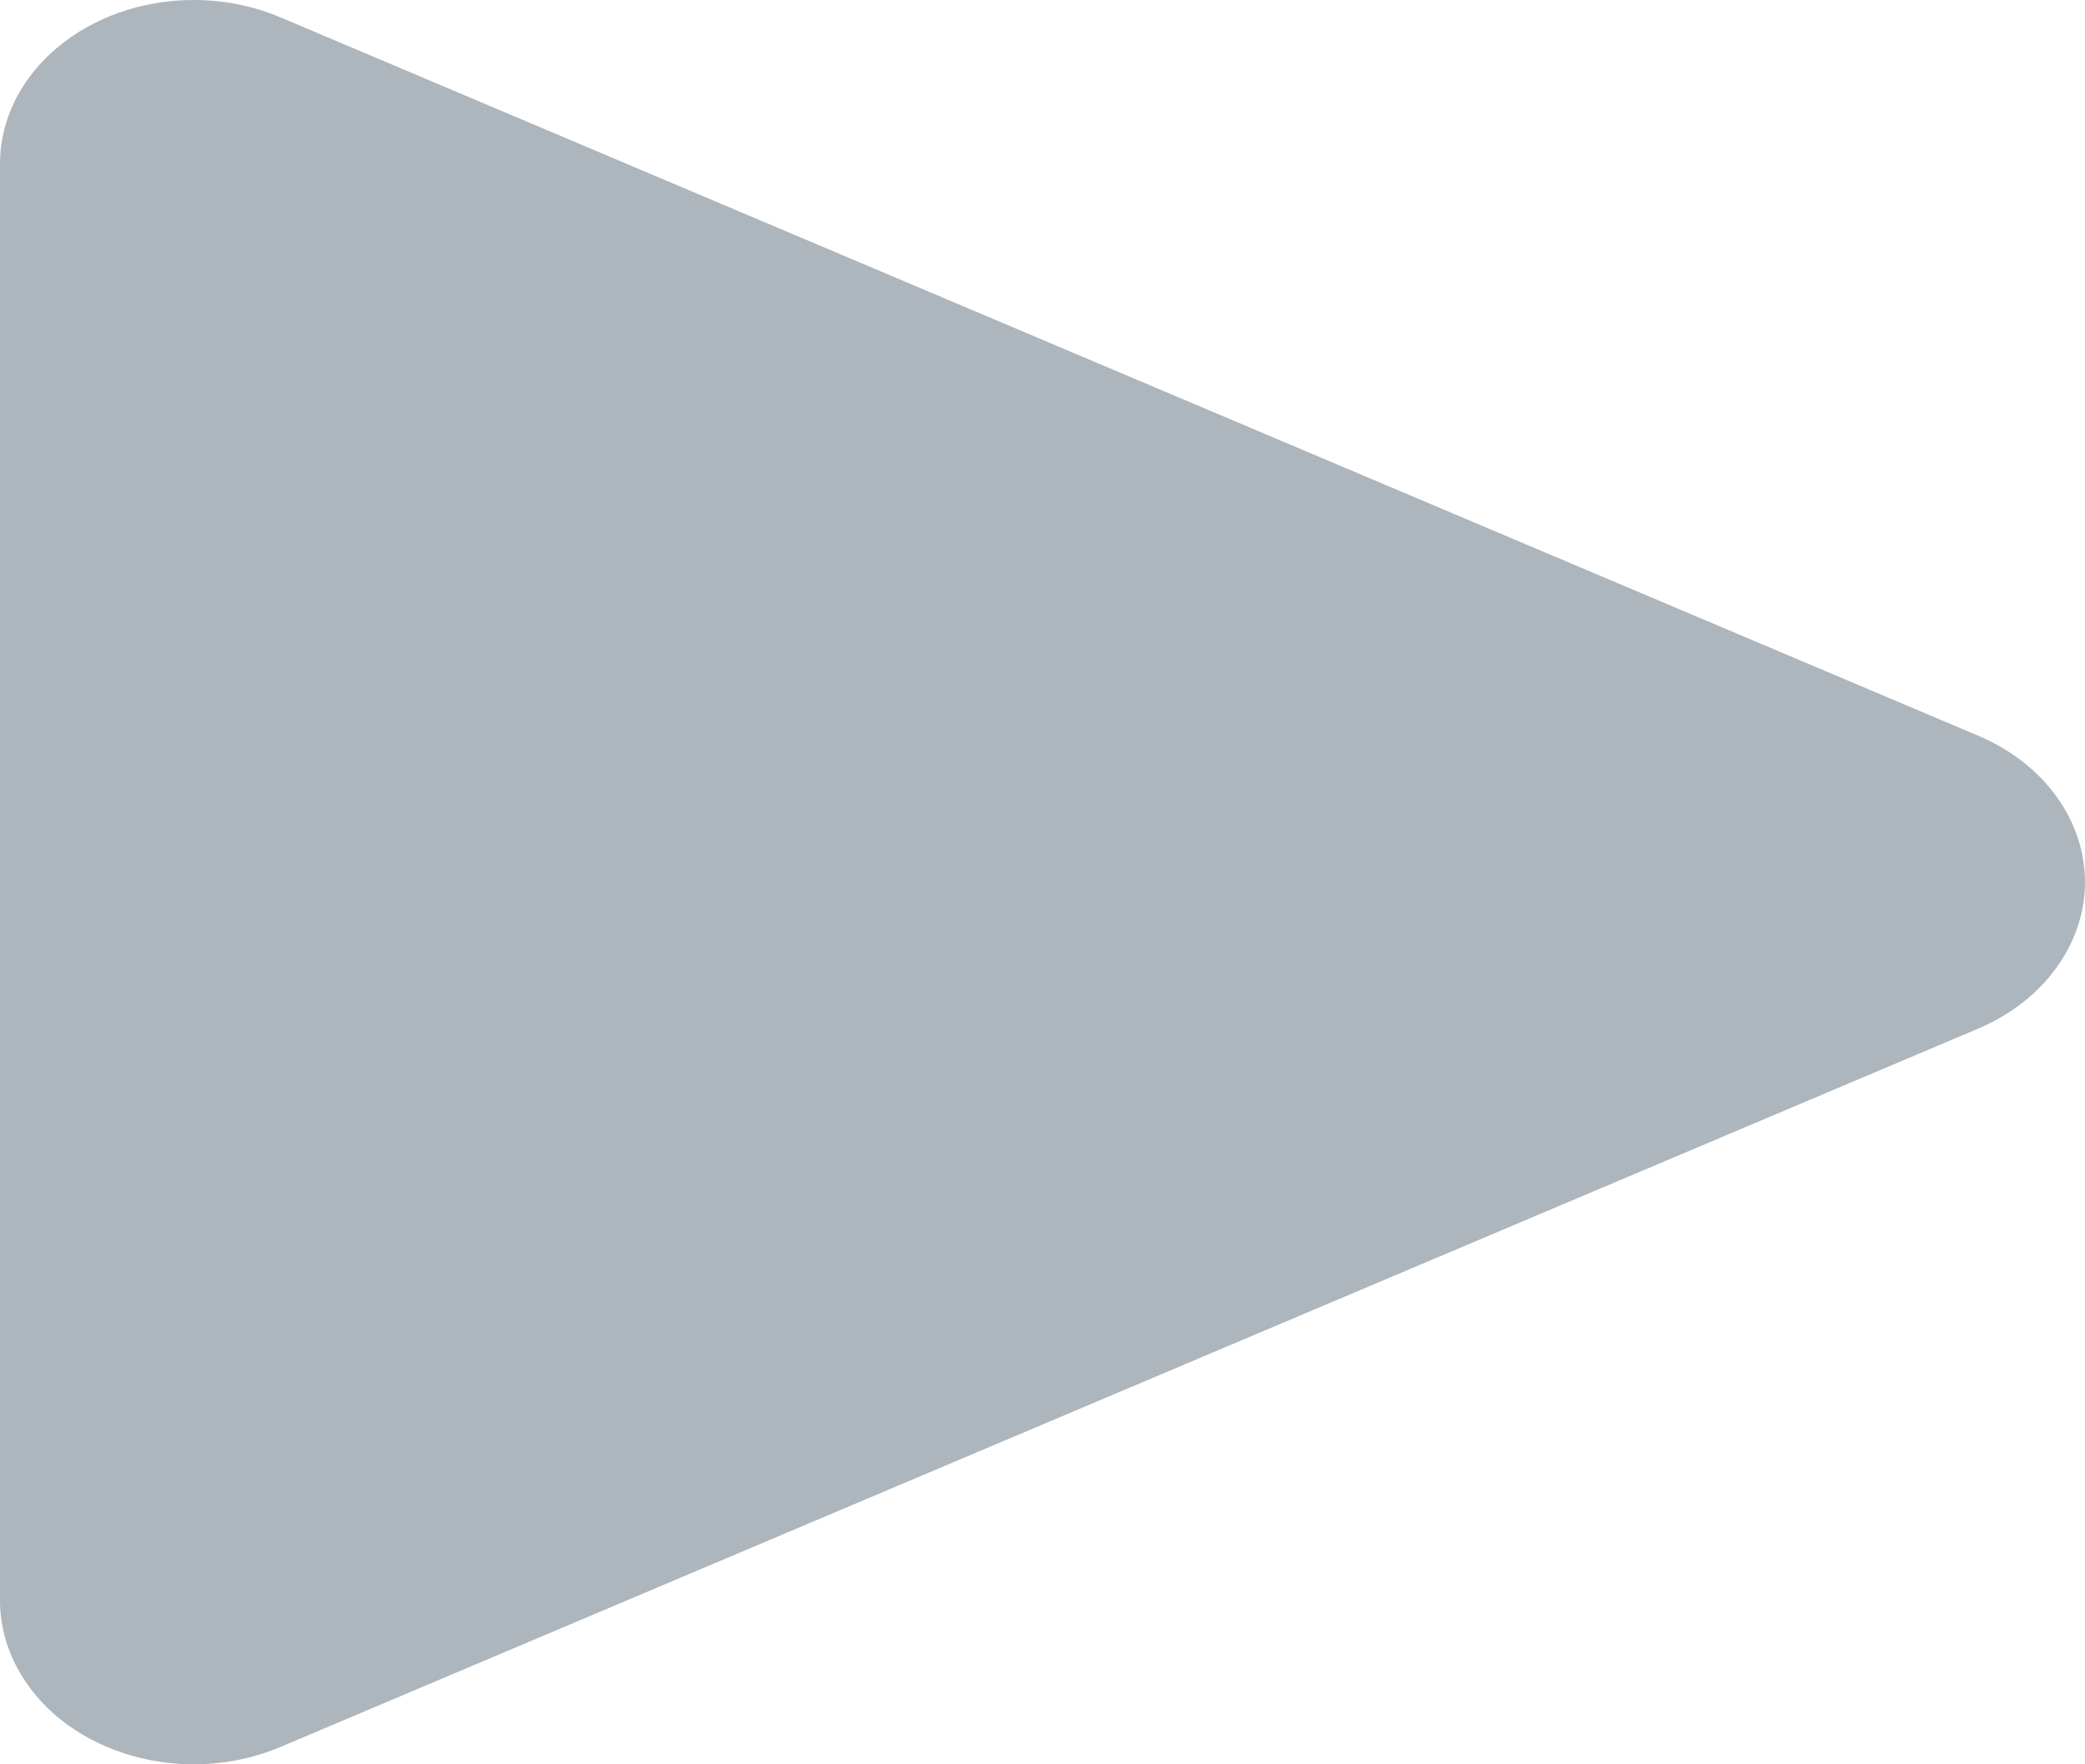 <?xml version="1.0" encoding="UTF-8"?>
<svg width="13px" height="11px" viewBox="0 0 13 11" version="1.1" xmlns="http://www.w3.org/2000/svg" xmlns:xlink="http://www.w3.org/1999/xlink">
    <!-- Generator: Sketch 51.2 (57519) - http://www.bohemiancoding.com/sketch -->
    <title>play</title>
    <desc>Created with Sketch.</desc>
    <defs></defs>
    <g id="Components" stroke="none" stroke-width="1" fill="none" fill-rule="evenodd">
        <g id="Icon-Set" transform="translate(-581, -413)">
            <g id="play" transform="translate(575, 406)">
                <rect id="Rectangle" fill-rule="nonzero" x="0" y="0" width="24" height="24"></rect>
                <path d="M18.332,13.414 L7.748,17.892 C7.151,18.144 6.426,17.94 6.128,17.435 C6.044,17.293 6,17.137 6,16.978 L6,8.022 C6,7.458 6.541,7 7.208,7 C7.395,7 7.58,7.037 7.748,7.108 L18.332,11.586 C18.929,11.838 19.171,12.452 18.872,12.957 C18.755,13.155 18.566,13.315 18.332,13.414 Z" id="shape" fill="#ADB5BD"></path>
            </g>
        </g>
    </g>
</svg>